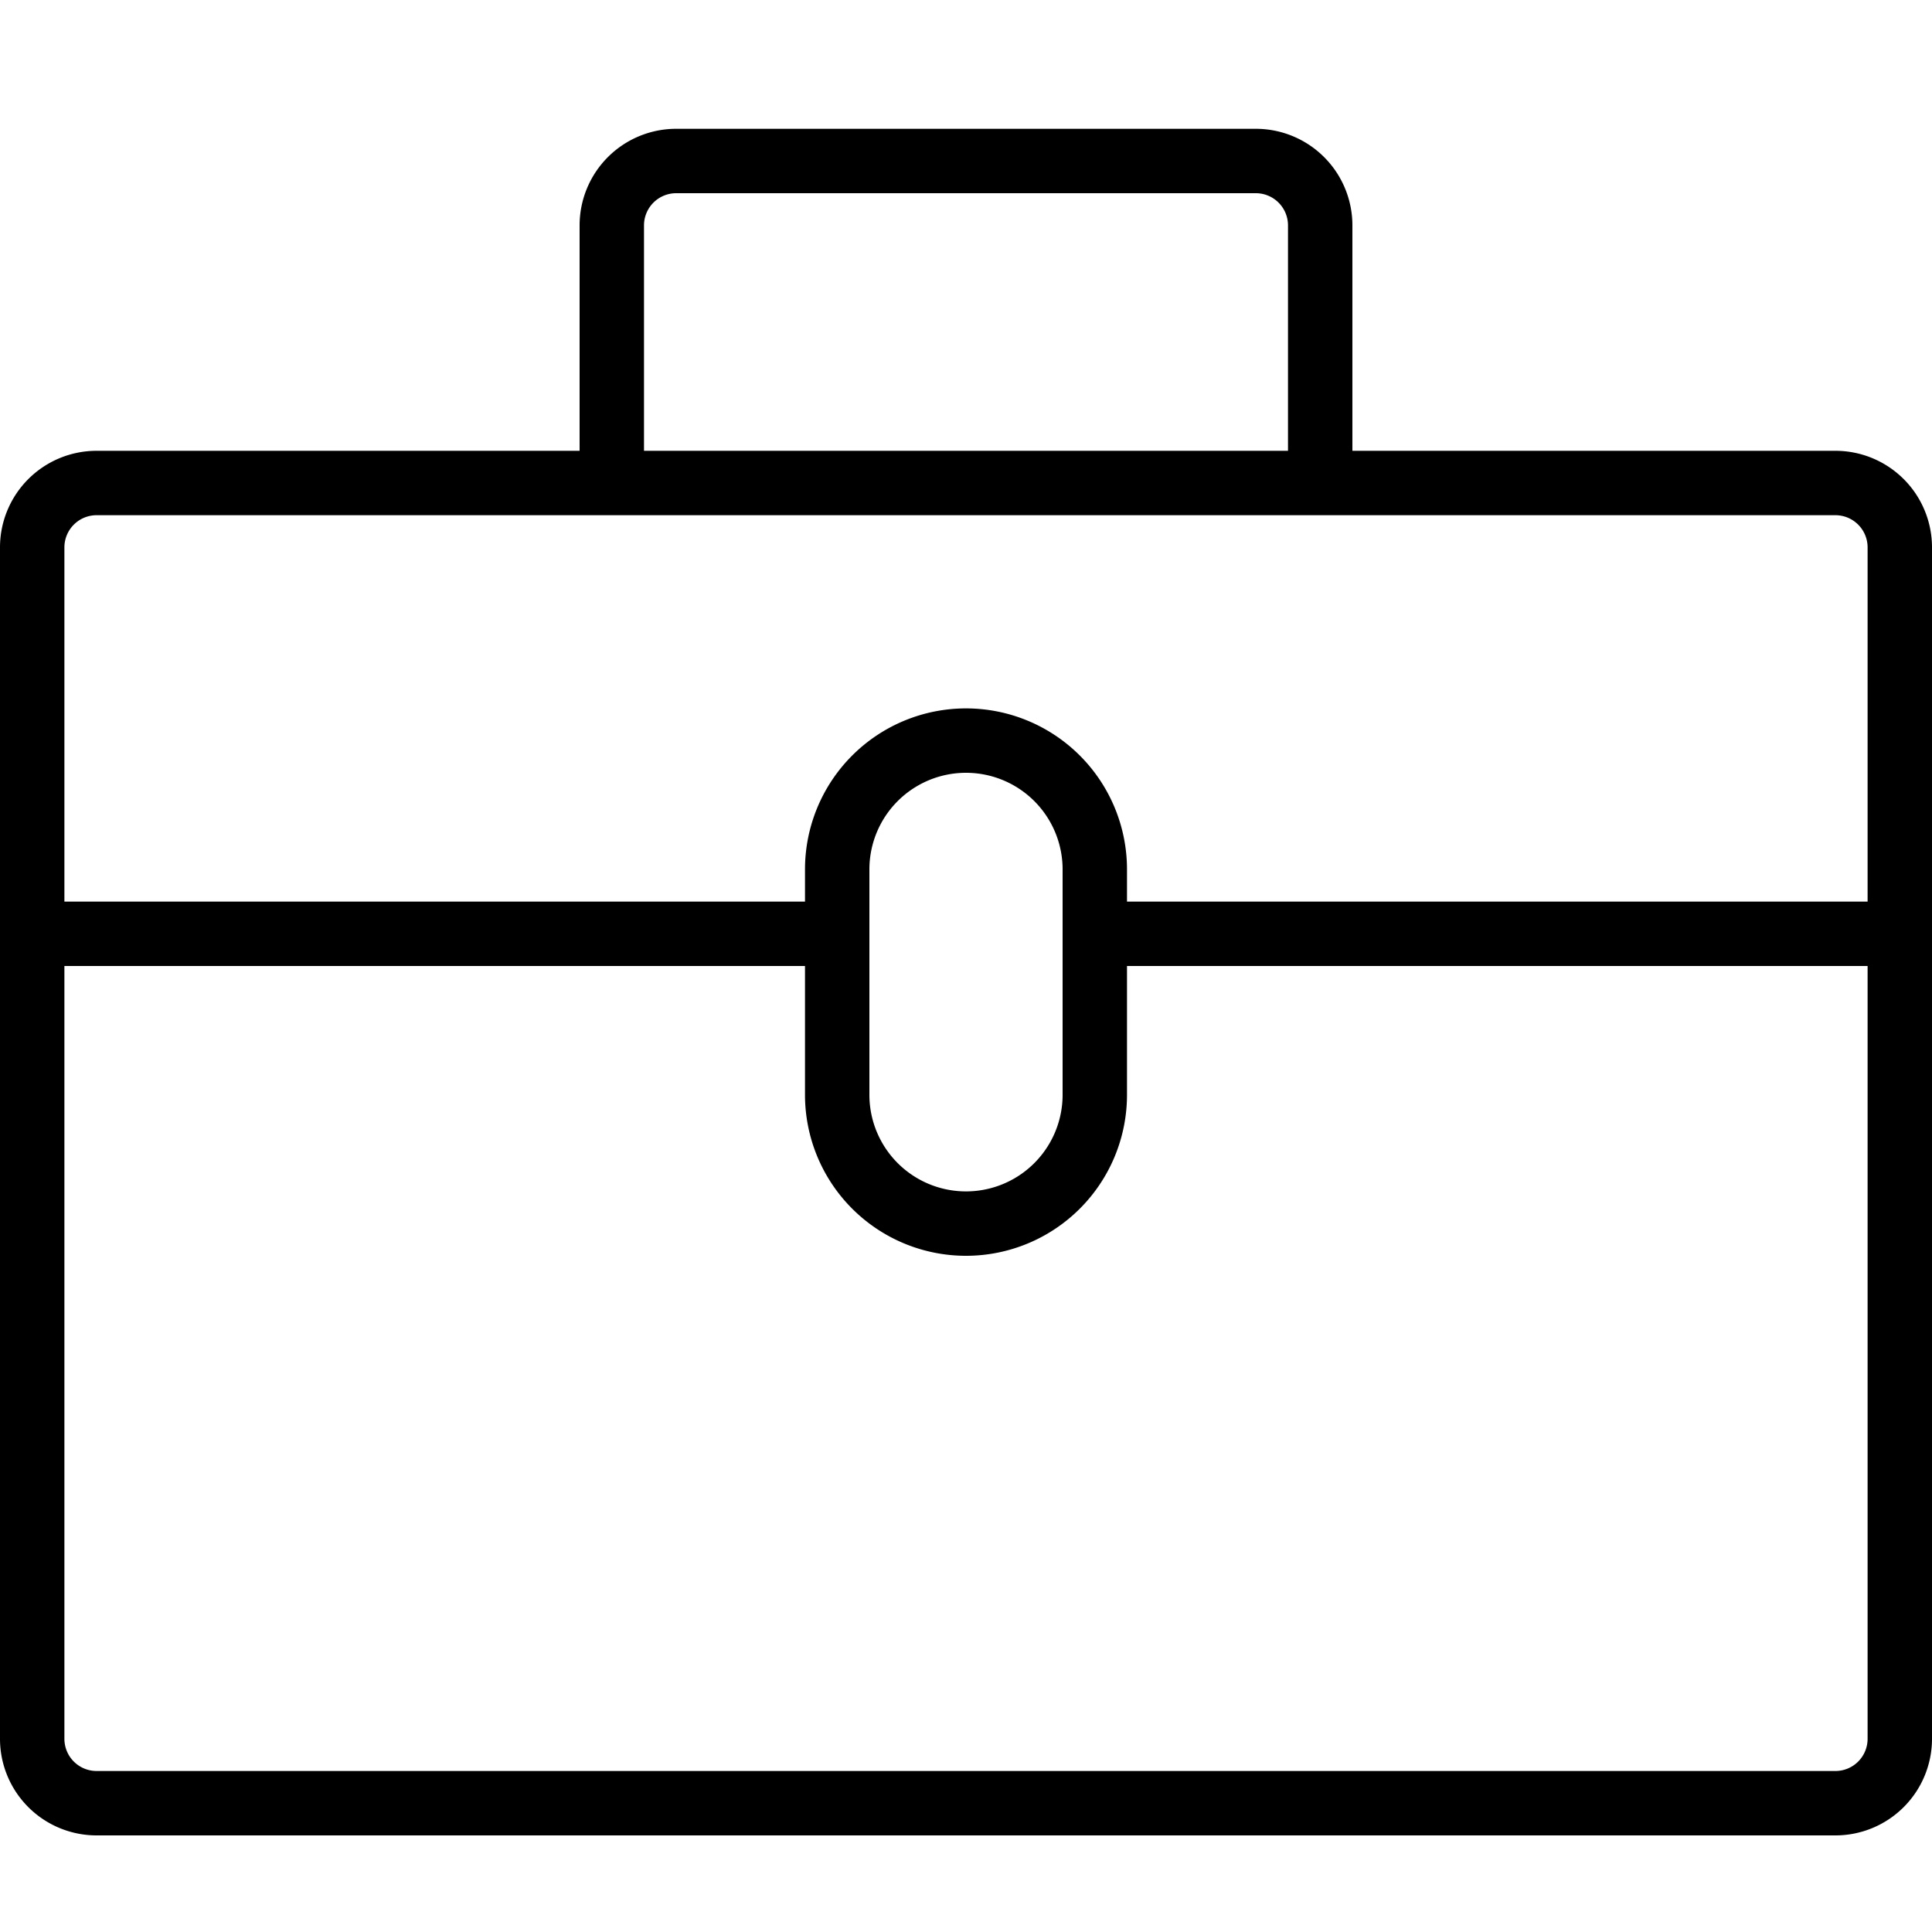 <svg width="60" height="60" viewBox="0 0 60 60" xmlns="http://www.w3.org/2000/svg"><path d="M57 14H42V7a3 3 0 0 0-3-3H21a3 3 0 0 0-3 3v7H3a3 3 0 0 0-3 3v37a3 3 0 0 0 3 3h54a3 3 0 0 0 3-3V17a3 3 0 0 0-3-3zM20 7a1 1 0 0 1 1-1h18a1 1 0 0 1 1 1v7H20V7zM3 16h54a1 1 0 0 1 1 1v11H35v-1a5 5 0 0 0-10 0v1H2V17a1 1 0 0 1 1-1zm24 11a3 3 0 0 1 6 0v7a3 3 0 0 1-6 0v-7zm30 28H3a1 1 0 0 1-1-1V30h23v4a5 5 0 0 0 10 0v-4h23v24a1 1 0 0 1-1 1z" fill-rule="evenodd"/></svg>